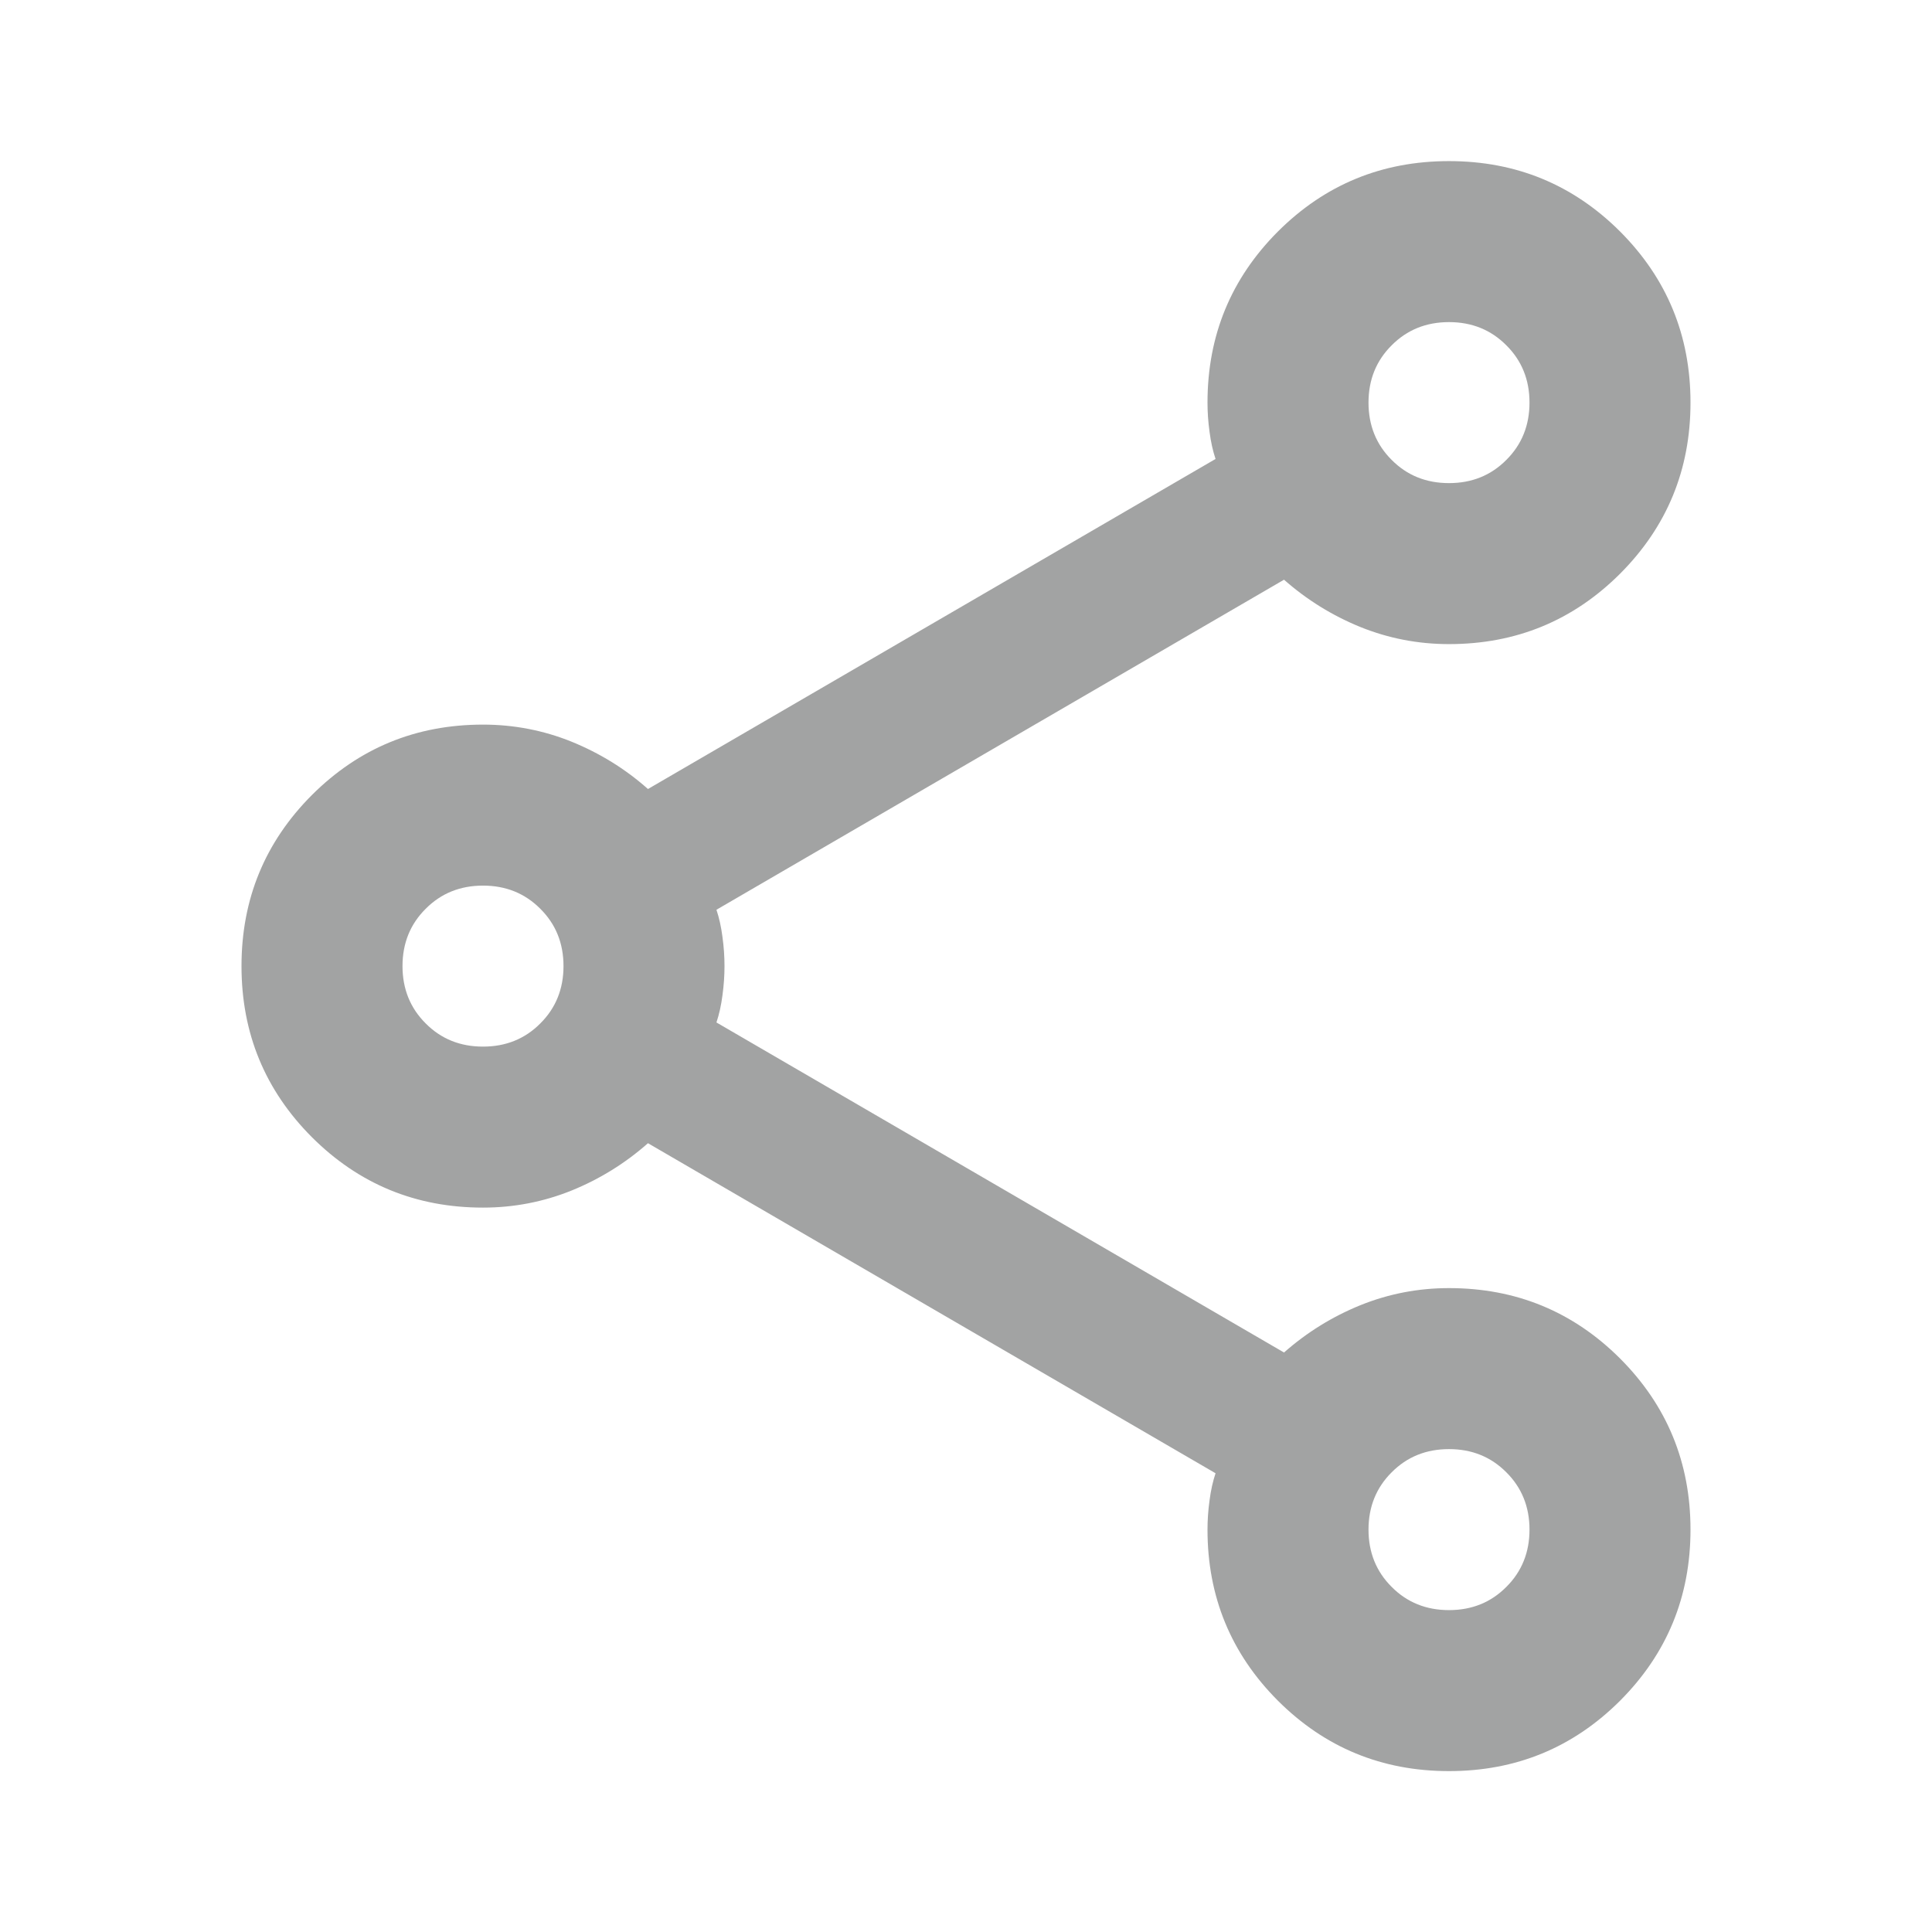 <svg width="18" height="18" viewBox="0 0 18 18" fill="none" xmlns="http://www.w3.org/2000/svg">
<g id="share">
<mask id="mask0_691_11661" style="mask-type:alpha" maskUnits="userSpaceOnUse" x="0" y="0" width="18" height="18">
<rect id="Bounding box" width="18" height="18" fill="#D9D9D9"/>
</mask>
<g mask="url(#mask0_691_11661)">
<path id="share_2" d="M13.5 16.501C12.875 16.501 12.344 16.282 11.906 15.845C11.469 15.407 11.25 14.876 11.25 14.251C11.25 14.164 11.256 14.073 11.269 13.979C11.281 13.885 11.3 13.801 11.325 13.726L6.037 10.651C5.825 10.838 5.588 10.985 5.325 11.092C5.062 11.198 4.787 11.251 4.5 11.251C3.875 11.251 3.344 11.032 2.906 10.595C2.469 10.157 2.25 9.626 2.25 9.001C2.25 8.376 2.469 7.845 2.906 7.407C3.344 6.97 3.875 6.751 4.5 6.751C4.787 6.751 5.062 6.804 5.325 6.91C5.588 7.017 5.825 7.163 6.037 7.351L11.325 4.276C11.3 4.201 11.281 4.117 11.269 4.023C11.256 3.929 11.25 3.838 11.25 3.751C11.25 3.126 11.469 2.595 11.906 2.157C12.344 1.72 12.875 1.501 13.5 1.501C14.125 1.501 14.656 1.72 15.094 2.157C15.531 2.595 15.75 3.126 15.75 3.751C15.75 4.376 15.531 4.907 15.094 5.345C14.656 5.782 14.125 6.001 13.5 6.001C13.213 6.001 12.938 5.948 12.675 5.842C12.412 5.735 12.175 5.588 11.963 5.401L6.675 8.476C6.7 8.551 6.719 8.635 6.731 8.729C6.744 8.823 6.75 8.913 6.75 9.001C6.75 9.088 6.744 9.179 6.731 9.273C6.719 9.367 6.7 9.451 6.675 9.526L11.963 12.601C12.175 12.414 12.412 12.267 12.675 12.16C12.938 12.054 13.213 12.001 13.5 12.001C14.125 12.001 14.656 12.22 15.094 12.657C15.531 13.095 15.75 13.626 15.75 14.251C15.75 14.876 15.531 15.407 15.094 15.845C14.656 16.282 14.125 16.501 13.5 16.501ZM13.5 4.501C13.713 4.501 13.891 4.429 14.034 4.285C14.178 4.142 14.25 3.963 14.25 3.751C14.25 3.538 14.178 3.36 14.034 3.217C13.891 3.073 13.713 3.001 13.5 3.001C13.287 3.001 13.109 3.073 12.966 3.217C12.822 3.36 12.75 3.538 12.75 3.751C12.75 3.963 12.822 4.142 12.966 4.285C13.109 4.429 13.287 4.501 13.5 4.501ZM4.5 9.751C4.713 9.751 4.891 9.679 5.034 9.535C5.178 9.392 5.25 9.213 5.25 9.001C5.25 8.788 5.178 8.61 5.034 8.467C4.891 8.323 4.713 8.251 4.5 8.251C4.287 8.251 4.109 8.323 3.966 8.467C3.822 8.61 3.75 8.788 3.75 9.001C3.75 9.213 3.822 9.392 3.966 9.535C4.109 9.679 4.287 9.751 4.5 9.751ZM13.5 15.001C13.713 15.001 13.891 14.929 14.034 14.785C14.178 14.642 14.25 14.463 14.25 14.251C14.25 14.039 14.178 13.86 14.034 13.717C13.891 13.573 13.713 13.501 13.5 13.501C13.287 13.501 13.109 13.573 12.966 13.717C12.822 13.86 12.75 14.039 12.75 14.251C12.75 14.463 12.822 14.642 12.966 14.785C13.109 14.929 13.287 15.001 13.5 15.001Z" fill="#A2A3A3"/>
</g>
</g>
</svg>
